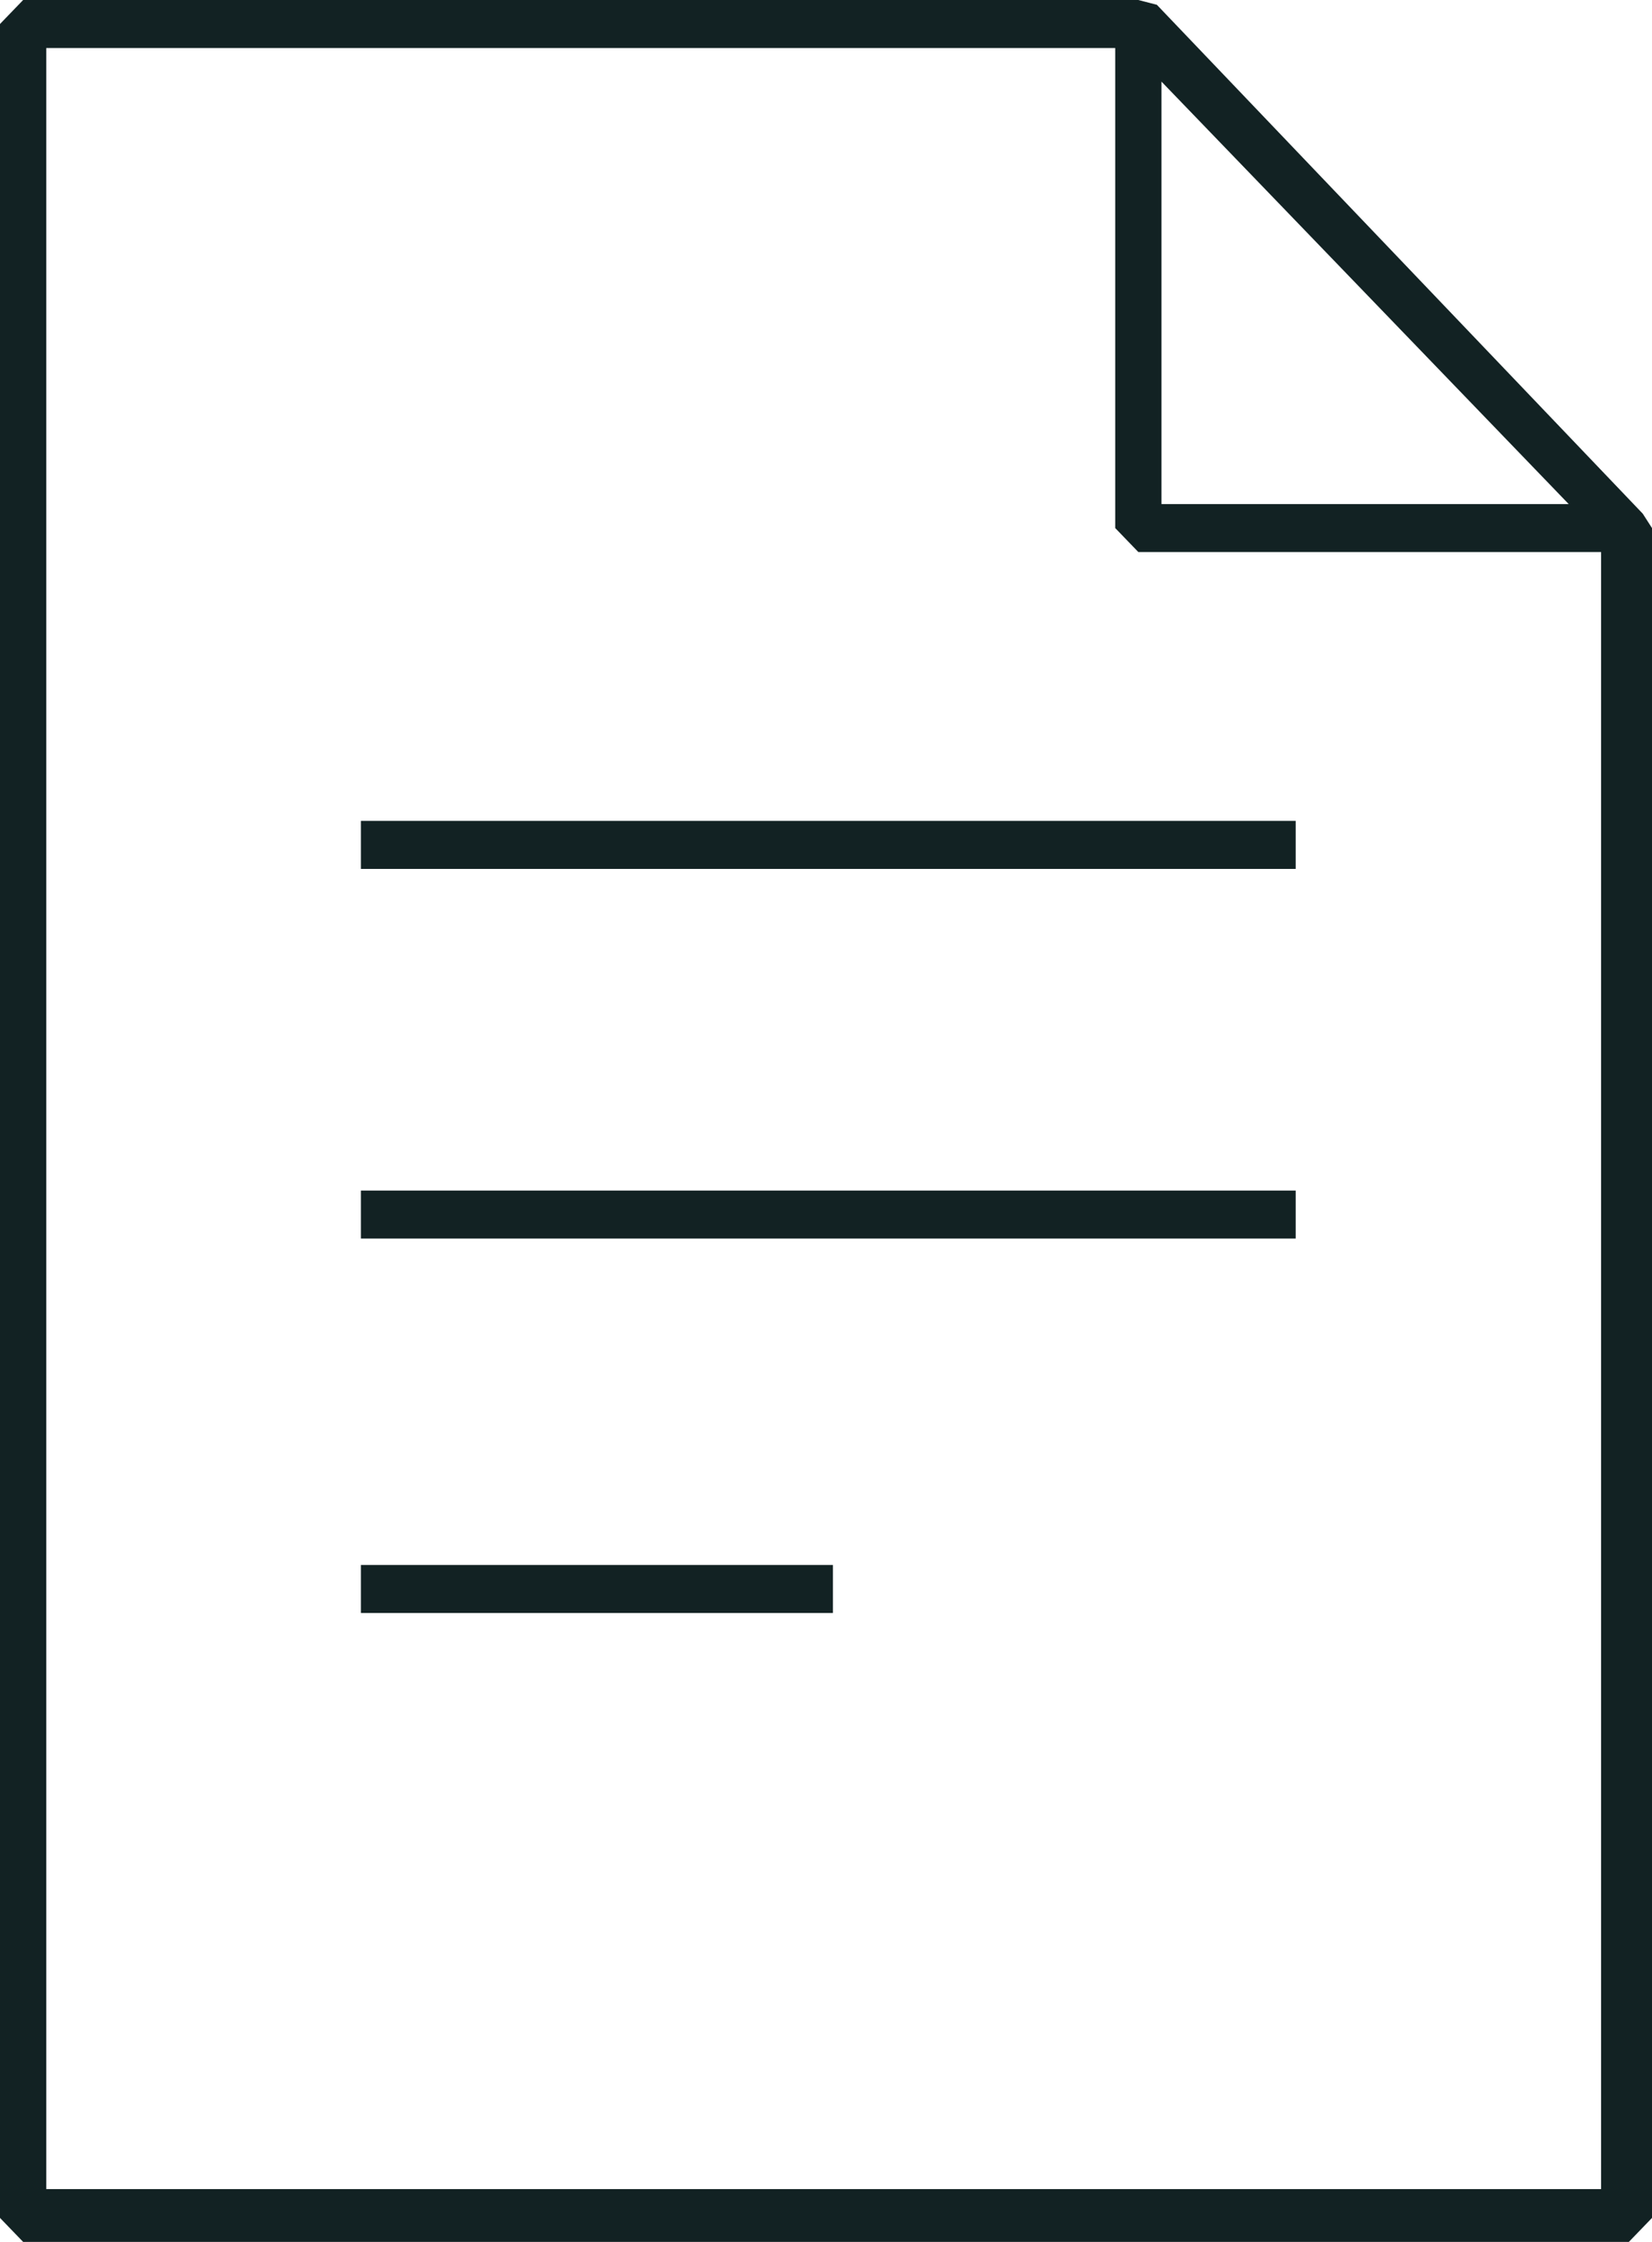 <svg width="42" height="57" viewBox="0 0 42 57" fill="none" xmlns="http://www.w3.org/2000/svg">
<g clip-path="url(#clip0_1592_1042)">
<path d="M41.765 13.06L29.412 0.122L28.941 0H0.588L0 0.61V56.39L0.588 57H41.412L42 56.39V13.426L41.765 13.06ZM29.529 2.075L39.882 12.816H29.529V2.075ZM1.176 55.779V1.221H28.353V13.426L28.941 14.036H40.706V55.657H1.176V55.779Z" fill="#122223"/>
<path d="M32.941 20.871H9.176V22.092H32.941V20.871Z" fill="#122223"/>
<path d="M32.941 30.27H9.176V31.49H32.941V30.27Z" fill="#122223"/>
<path d="M21.176 39.789H9.176V41.01H21.176V39.789Z" fill="#122223"/>
</g>
<defs>
<clipPath id="clip0_1592_1042">
<rect width="42" height="57" fill="white"/>
</clipPath>
</defs>
</svg>
